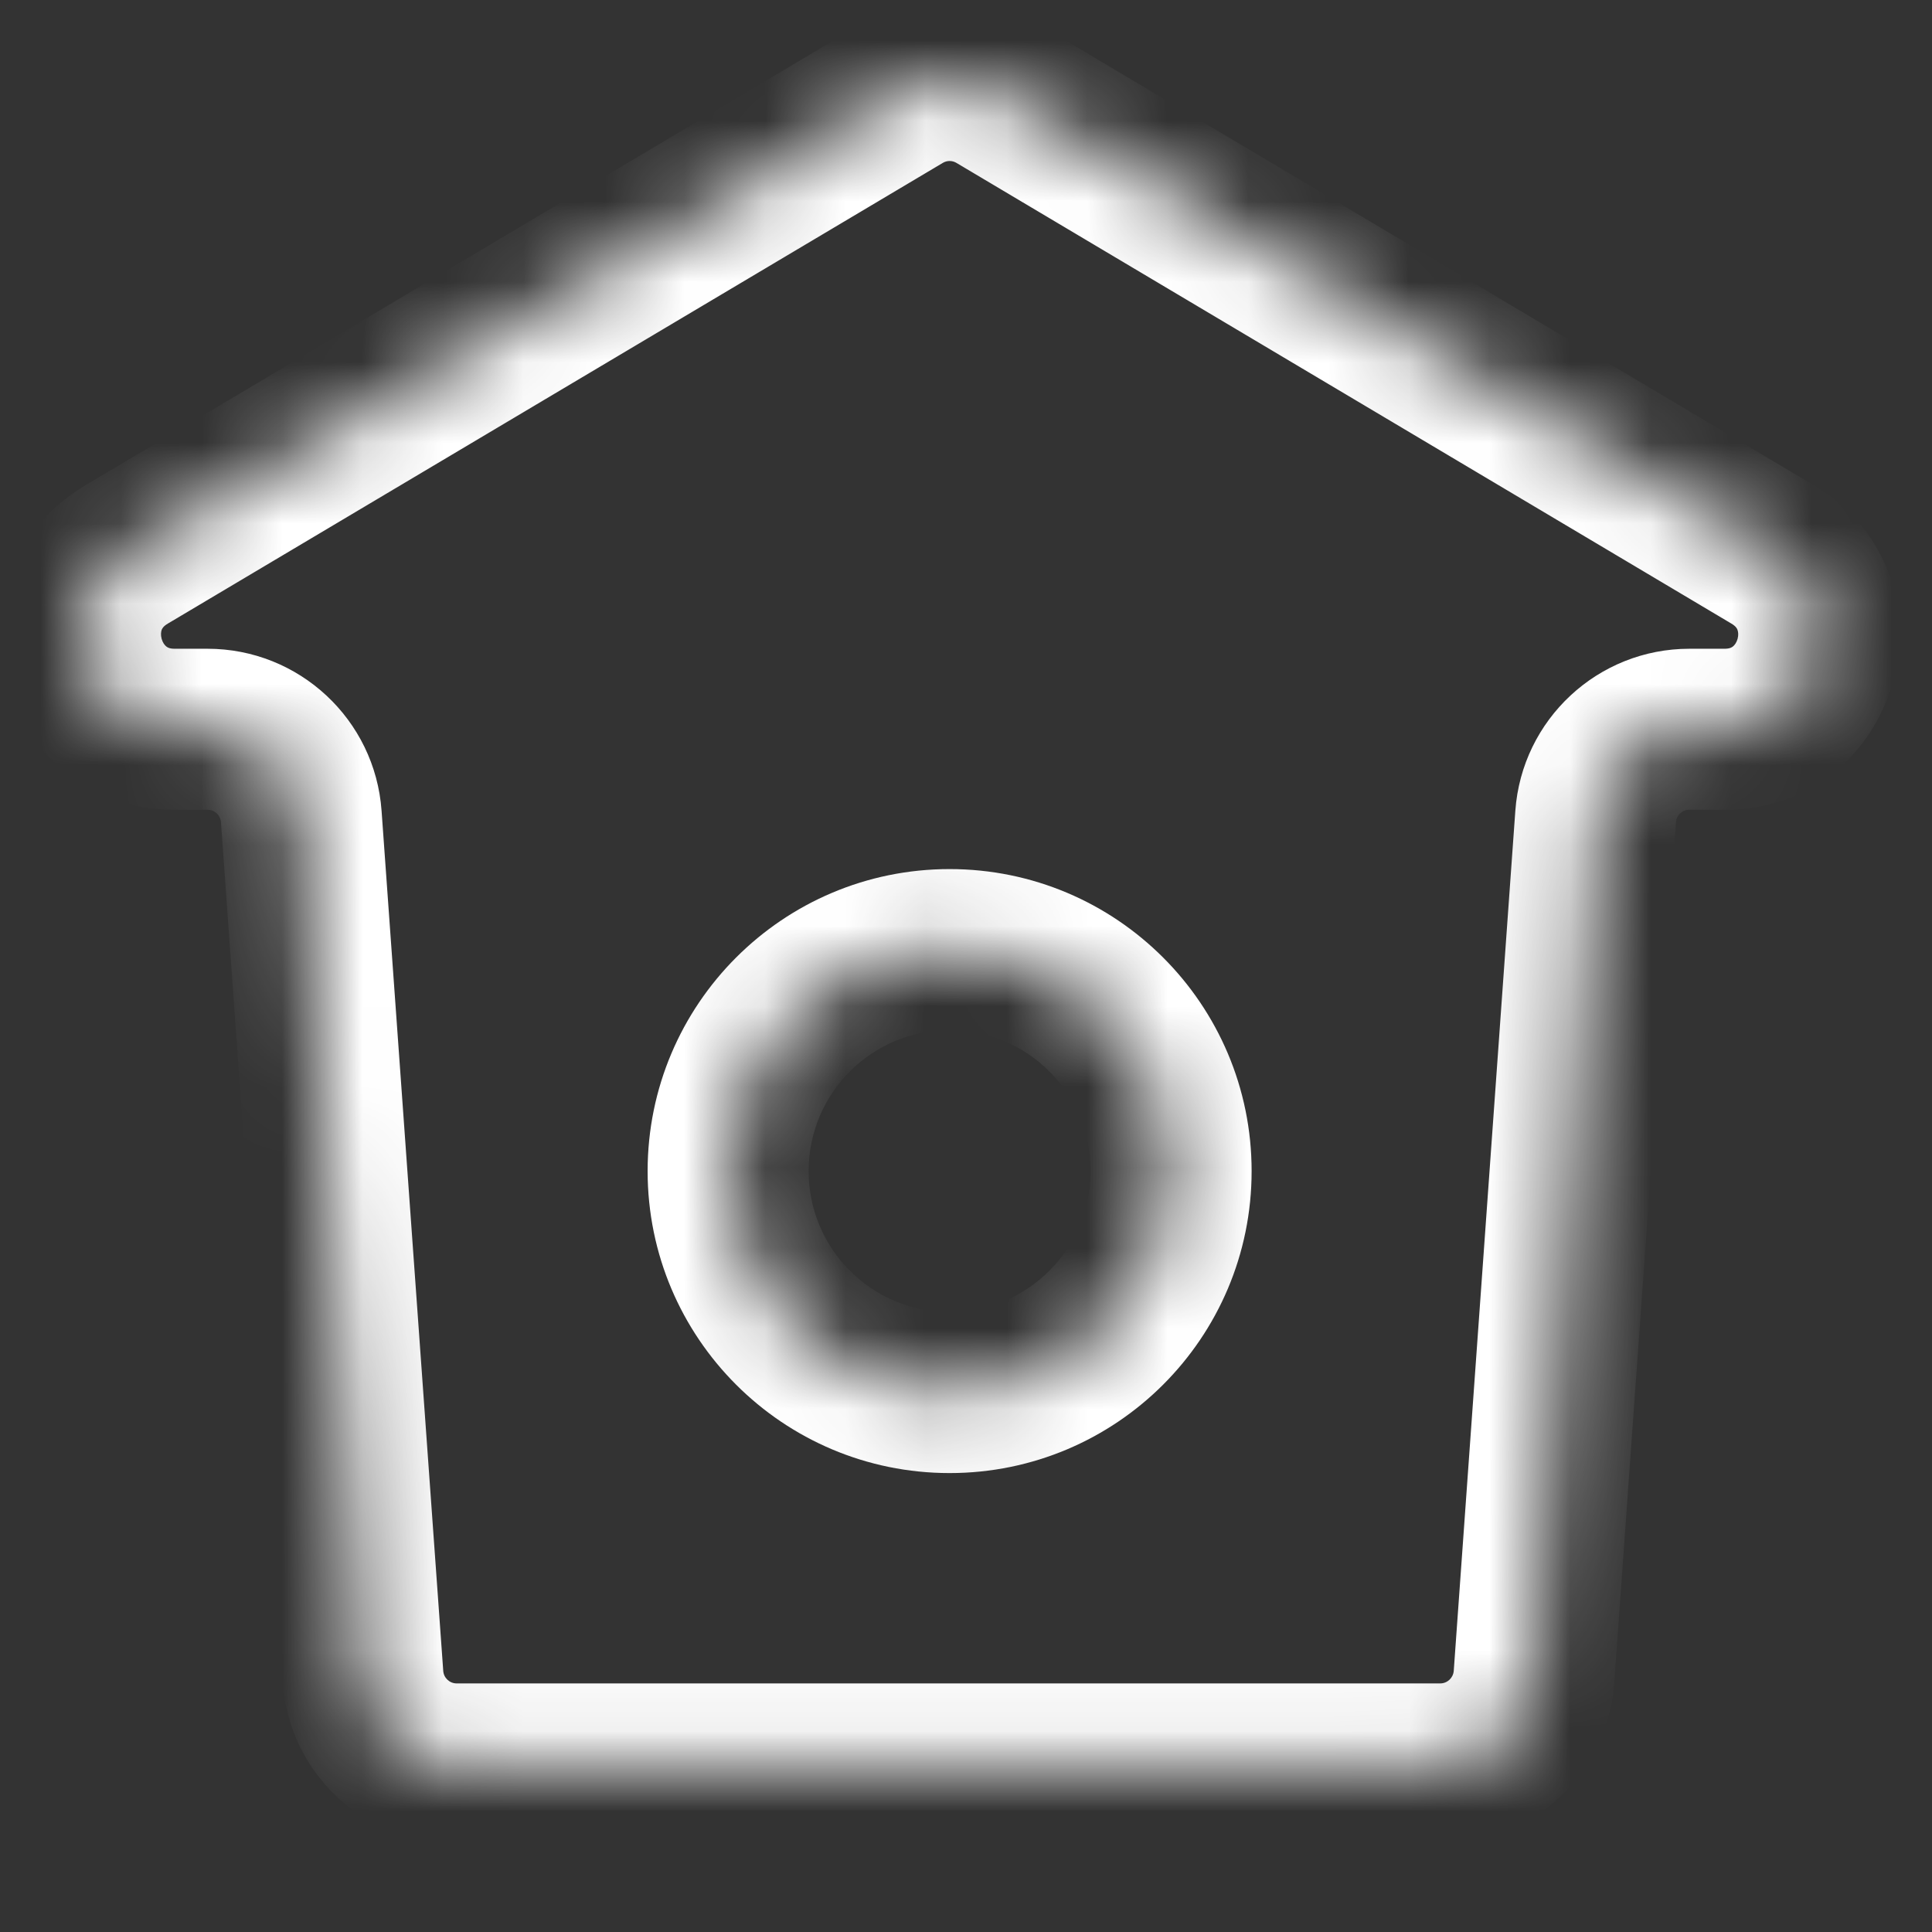 <svg width="24" height="24" viewBox="0 0 24 24" fill="none" xmlns="http://www.w3.org/2000/svg">
<rect x="0" y="0" width="24" height="24" fill="#333333" stroke="none"/>
<mask id="path-1-inside-1_229_517" fill="white">
<path fill-rule="evenodd" clip-rule="evenodd" d="M11.2 1.164C11.568 0.945 12.025 0.945 12.393 1.164L22.02 6.888C23.04 7.494 22.61 9.059 21.423 9.059H20.986C20.374 9.059 19.865 9.532 19.822 10.143L19.056 20.828C19.012 21.439 18.504 21.912 17.891 21.912H5.673C5.061 21.912 4.552 21.439 4.508 20.828L3.743 10.143C3.699 9.532 3.191 9.059 2.578 9.059H2.17C0.983 9.059 0.553 7.494 1.573 6.888L11.2 1.164ZM11.796 17.299C13.316 17.299 14.548 16.068 14.548 14.548C14.548 13.028 13.316 11.796 11.796 11.796C10.277 11.796 9.045 13.028 9.045 14.548C9.045 16.068 10.277 17.299 11.796 17.299Z"/>
</mask>
<path d="M1.573 6.888L1.062 6.028L1.573 6.888ZM4.508 20.828L3.511 20.899L4.508 20.828ZM19.056 20.828L18.059 20.756L19.056 20.828ZM12.393 1.164L12.904 0.304L12.393 1.164ZM11.2 1.164L10.689 0.304L11.2 1.164ZM22.02 6.888L22.531 6.028L22.02 6.888ZM22.531 6.028L12.904 0.304L11.882 2.024L21.509 7.747L22.531 6.028ZM20.986 10.059H21.423V8.059H20.986V10.059ZM20.053 20.899L20.819 10.215L18.824 10.072L18.059 20.756L20.053 20.899ZM5.673 22.912H17.891V20.912H5.673V22.912ZM2.745 10.215L3.511 20.899L5.506 20.756L4.74 10.072L2.745 10.215ZM2.17 10.059H2.578V8.059H2.17V10.059ZM10.689 0.304L1.062 6.028L2.084 7.747L11.711 2.024L10.689 0.304ZM13.548 14.548C13.548 15.515 12.764 16.299 11.796 16.299V18.299C13.868 18.299 15.548 16.62 15.548 14.548H13.548ZM11.796 12.796C12.764 12.796 13.548 13.581 13.548 14.548H15.548C15.548 12.476 13.868 10.796 11.796 10.796V12.796ZM10.045 14.548C10.045 13.581 10.829 12.796 11.796 12.796V10.796C9.725 10.796 8.045 12.476 8.045 14.548H10.045ZM11.796 16.299C10.829 16.299 10.045 15.515 10.045 14.548H8.045C8.045 16.62 9.725 18.299 11.796 18.299V16.299ZM2.17 8.059C2.104 8.059 2.078 8.041 2.065 8.03C2.045 8.014 2.021 7.983 2.008 7.936C1.995 7.889 2 7.85 2.008 7.825C2.014 7.81 2.027 7.781 2.084 7.747L1.062 6.028C-0.832 7.154 -0.033 10.059 2.17 10.059V8.059ZM4.74 10.072C4.659 8.938 3.715 8.059 2.578 8.059V10.059C2.666 10.059 2.739 10.127 2.745 10.215L4.74 10.072ZM5.673 20.912C5.585 20.912 5.512 20.844 5.506 20.756L3.511 20.899C3.592 22.033 4.536 22.912 5.673 22.912V20.912ZM18.059 20.756C18.052 20.844 17.979 20.912 17.891 20.912V22.912C19.029 22.912 19.972 22.033 20.053 20.899L18.059 20.756ZM20.986 8.059C19.849 8.059 18.905 8.938 18.824 10.072L20.819 10.215C20.825 10.127 20.898 10.059 20.986 10.059V8.059ZM12.904 0.304C12.221 -0.101 11.371 -0.101 10.689 0.304L11.711 2.024C11.764 1.992 11.829 1.992 11.882 2.024L12.904 0.304ZM21.509 7.747C21.566 7.781 21.579 7.81 21.584 7.825C21.593 7.85 21.598 7.889 21.585 7.936C21.572 7.983 21.548 8.014 21.528 8.03C21.515 8.041 21.489 8.059 21.423 8.059V10.059C23.626 10.059 24.425 7.154 22.531 6.028L21.509 7.747Z" fill="white" mask="url(#path-1-inside-1_229_517)"/>
</svg>
